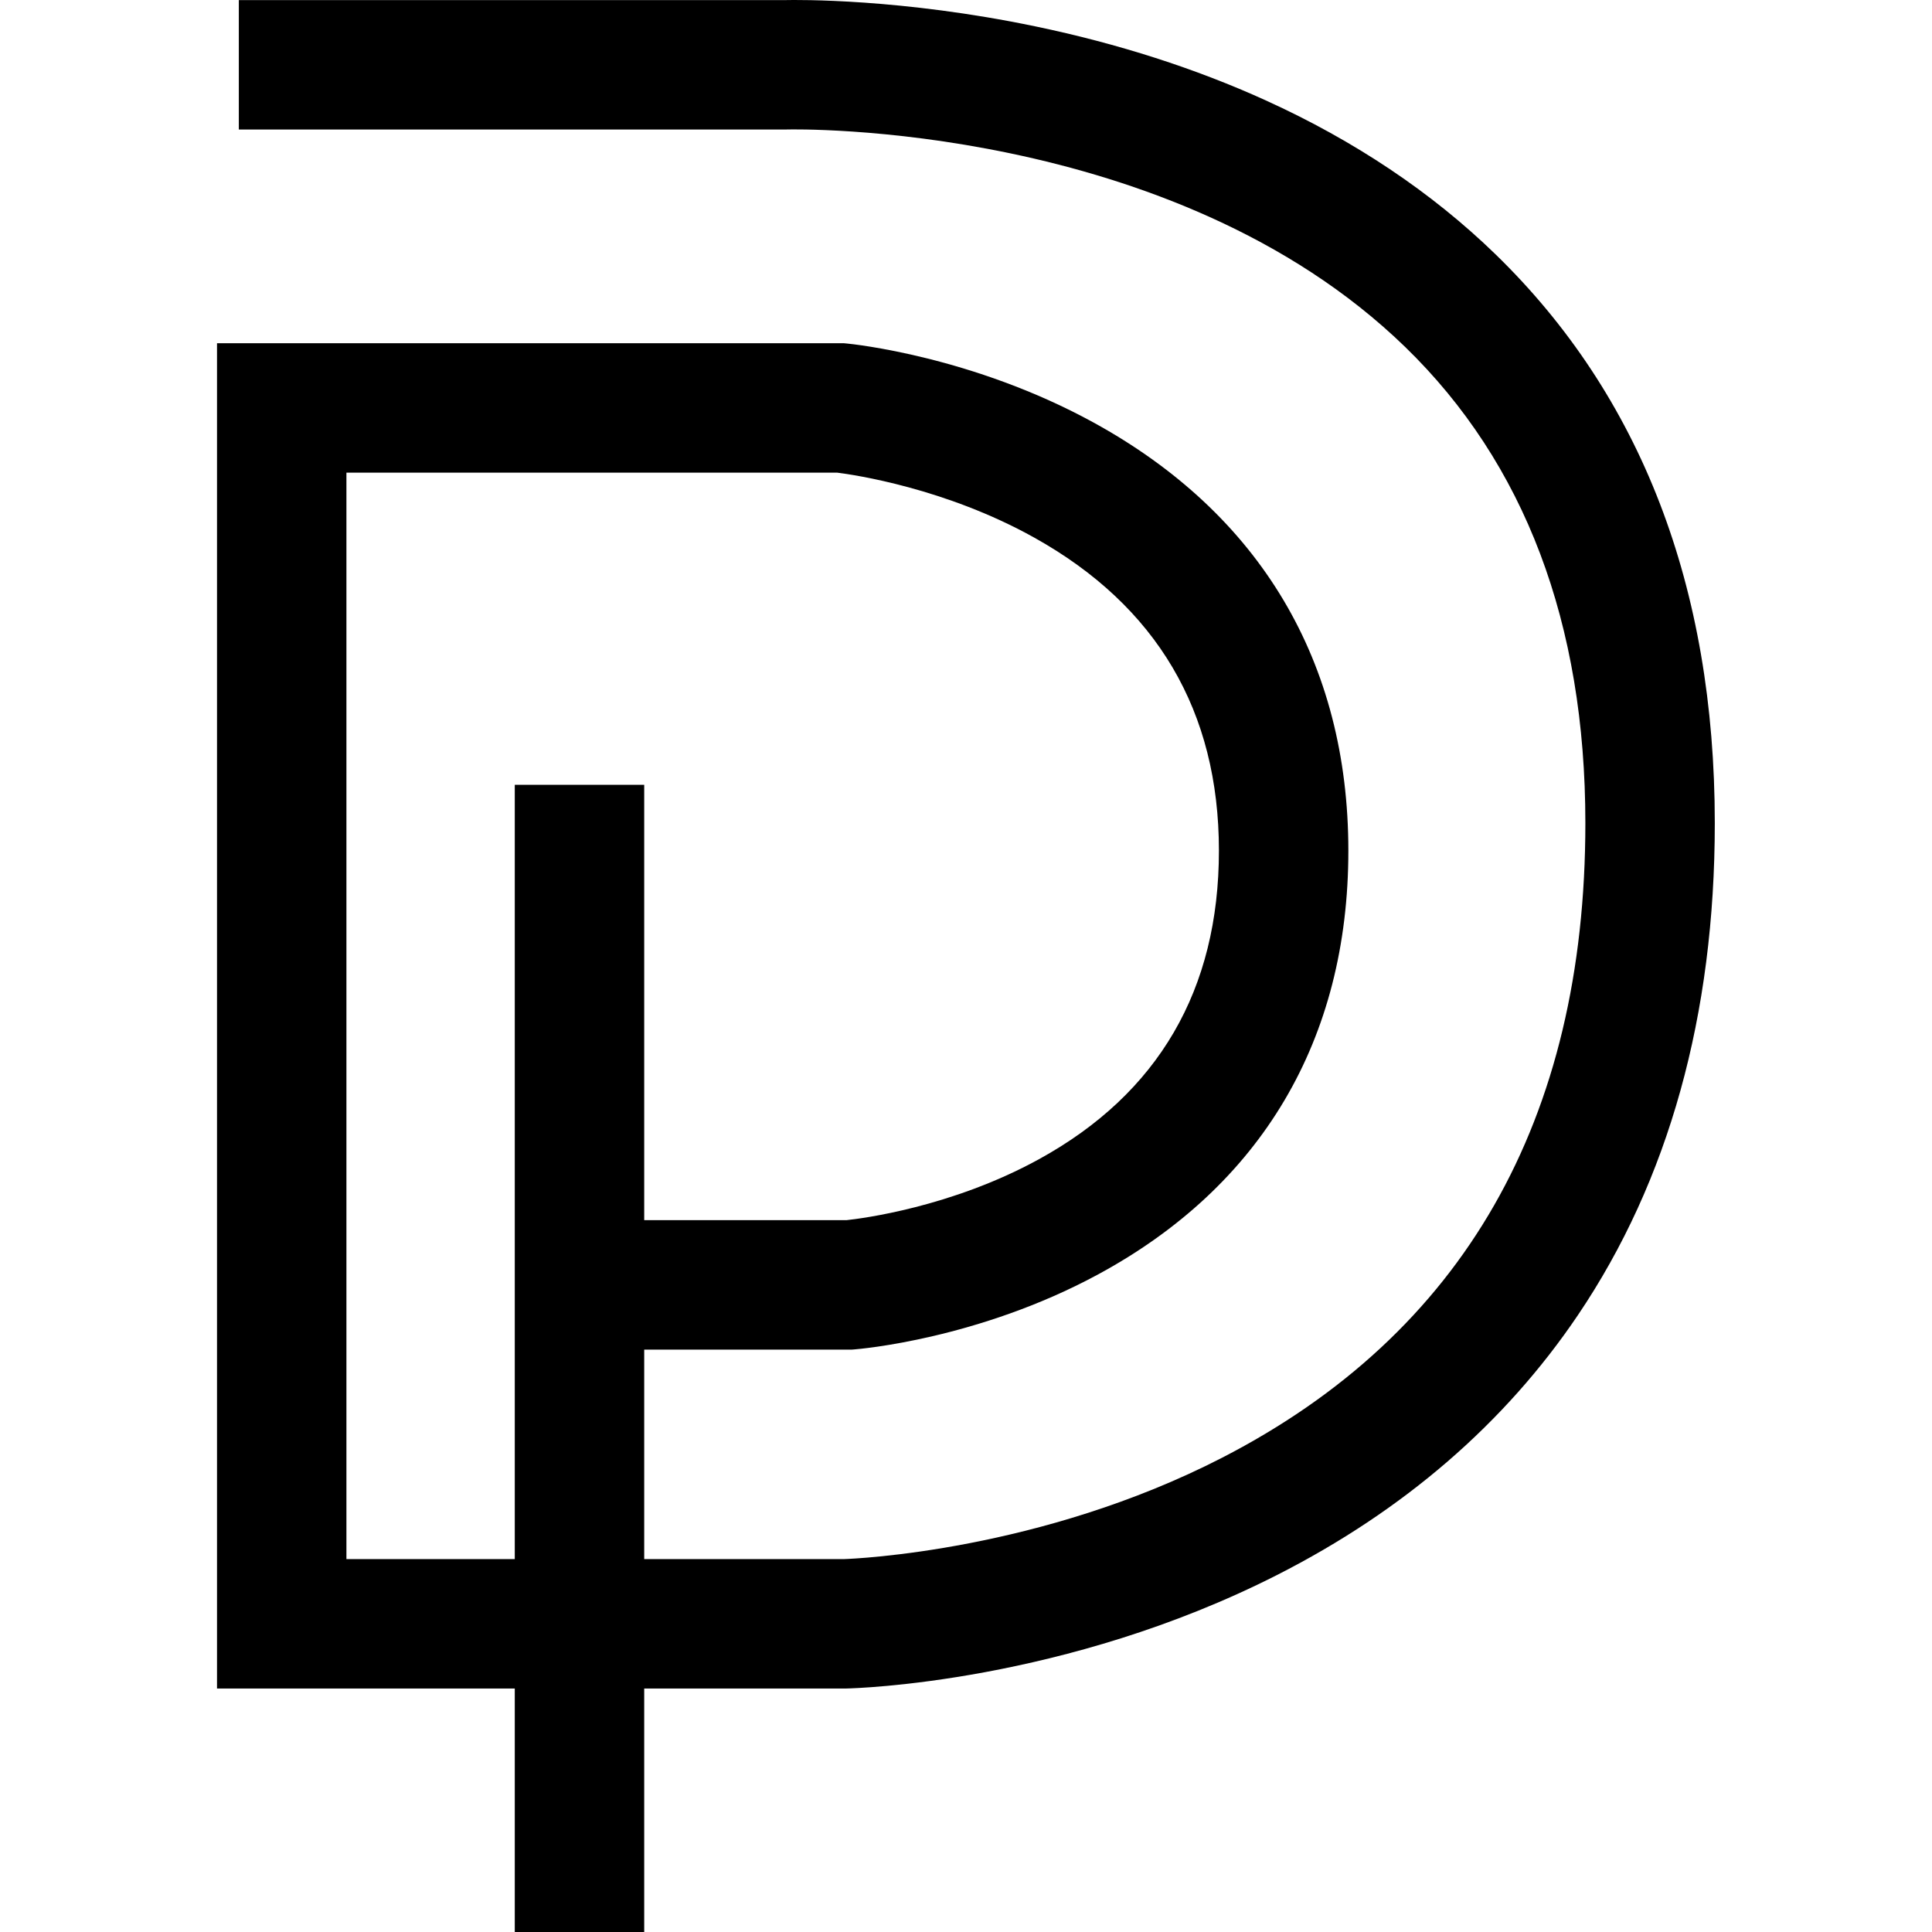 <?xml version="1.0" encoding="utf-8"?>
<!-- Generator: Adobe Illustrator 27.0.1, SVG Export Plug-In . SVG Version: 6.00 Build 0)  -->
<svg version="1.1" id="Layer_1" xmlns="http://www.w3.org/2000/svg" xmlns:xlink="http://www.w3.org/1999/xlink" x="0px" y="0px"
	 viewBox="0 0 2000 2000" style="enable-background:new 0 0 2000 2000;" xml:space="preserve">
<path d="M875.61,1747.95H224.65V355.33h649.08l3.18,0.3c5.24,0.5,129.73,13.06,254.95,81.67c172.68,94.6,263.95,247.89,263.95,443.3
	c0,195.62-89.89,347.47-259.96,439.14c-123.42,66.53-246.16,76.76-251.33,77.16l-2.6,0.2H598.62v-133.98h277.51
	c14.92-1.58,108.71-13.22,199.6-63.21c123.48-67.91,186.09-175.35,186.09-319.32c0-144.23-64.24-253.21-190.94-323.93
	c-92.12-51.41-187.04-65.22-204.18-67.37H358.62v1124.67h515.36c10.99-0.37,203.35-8.33,391.07-104.89
	c249.58-128.39,376.12-349.43,376.12-656.98c0-206.87-62.74-372.68-186.46-492.83c-241.13-234.14-635.27-225.34-639.23-225.22
	l-1.97,0.03H247.23V0.1h565.45c12.84-0.29,120.4-1.71,259.34,27.25c85.49,17.82,165.6,43.55,238.1,76.48
	c92.06,41.81,172.1,95.41,237.92,159.32c150.7,146.33,227.11,344.48,227.11,588.94c0,198.66-47.66,370-141.66,509.26
	c-75.56,111.94-180.4,202.5-311.62,269.14c-219.42,111.44-436.42,117.24-445.55,117.43L875.61,1747.95z"/>
<rect x="532.9" y="812.43" width="133.98" height="1187.57"/>
</svg>

